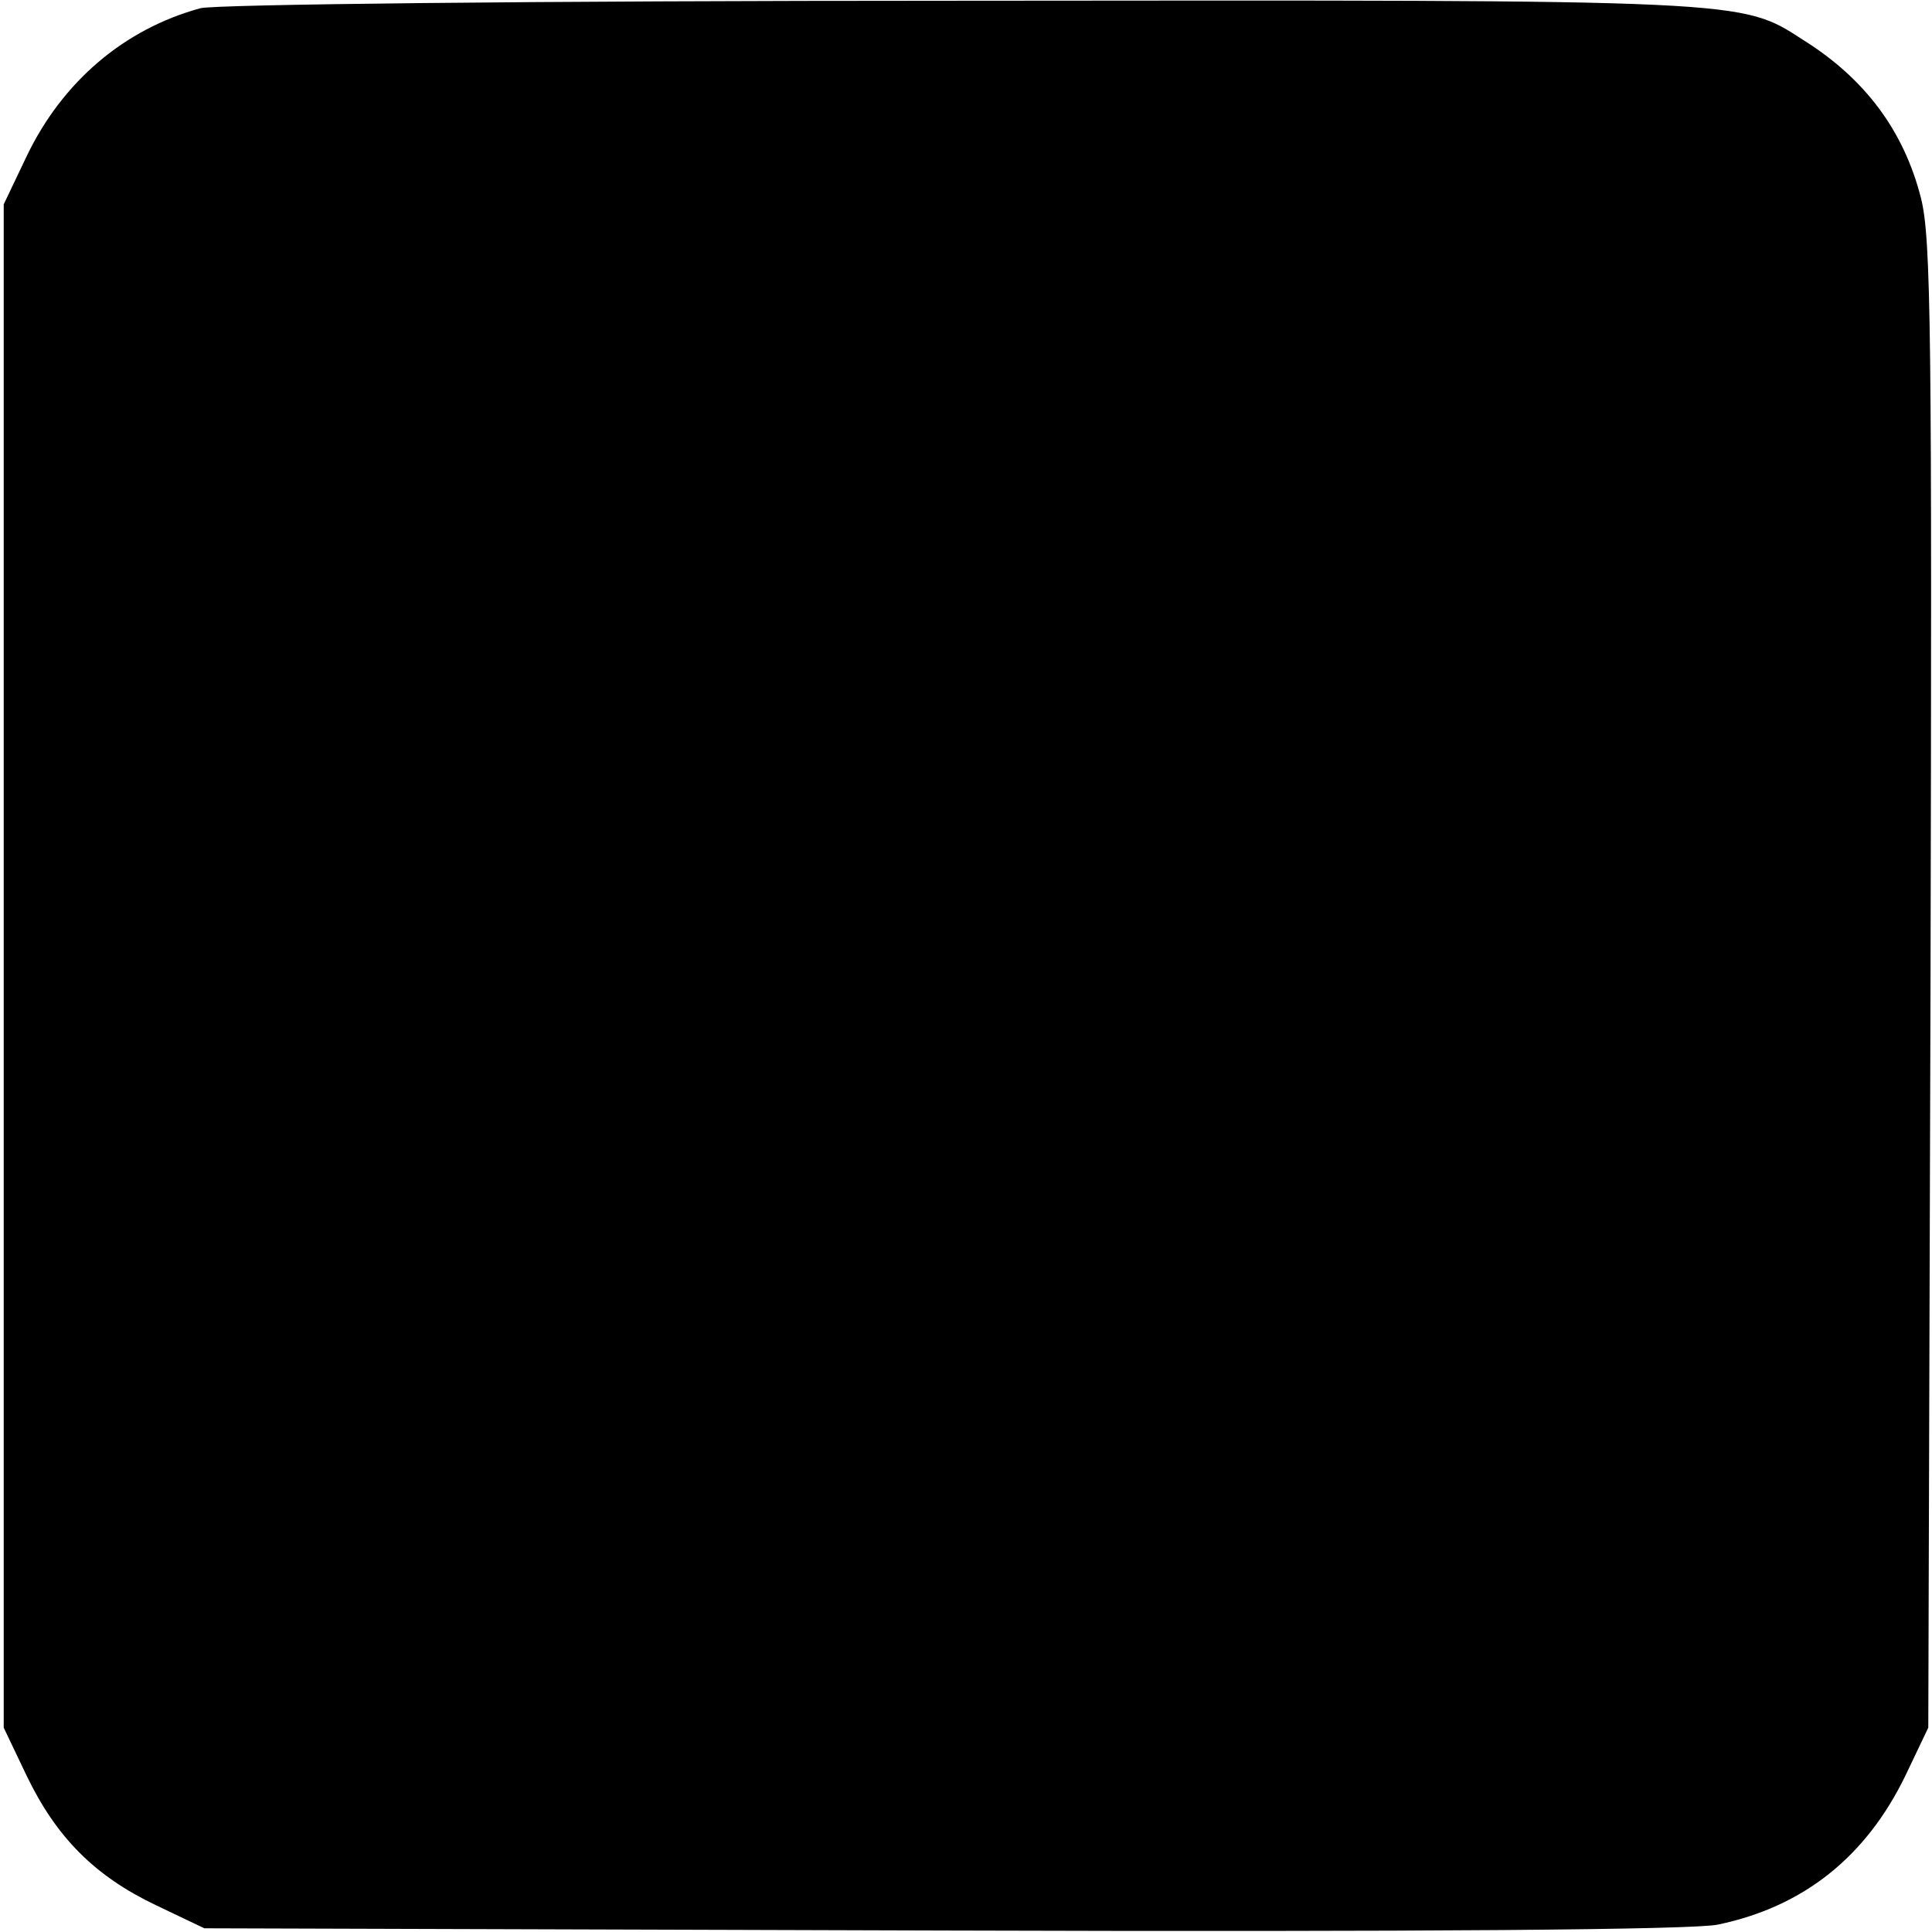 <?xml version="1.0" standalone="no"?>
<!DOCTYPE svg PUBLIC "-//W3C//DTD SVG 20010904//EN"
 "http://www.w3.org/TR/2001/REC-SVG-20010904/DTD/svg10.dtd">
<svg version="1.0" xmlns="http://www.w3.org/2000/svg"
 width="260pt" height="260pt" viewBox="0 0 260 260"
 preserveAspectRatio="xMidYMid meet">
<g transform="translate(0,260) scale(0.1,-0.1)"
fill="#000000" stroke="none">
<path d="M270 2589 c-103 -28 -186 -99 -234 -199 l-31 -65 0 -1025 0 -1025 31
-65 c40 -83 92 -135 174 -174 l65 -31 995 -3 c643 -2 1012 1 1042 8 115 24
199 91 252 200 l31 65 3 999 c2 879 1 1006 -13 1060 -23 90 -75 160 -158 212
-85 55 -70 54 -1137 53 -586 0 -999 -5 -1020 -10z"/>
</g>
</svg>
